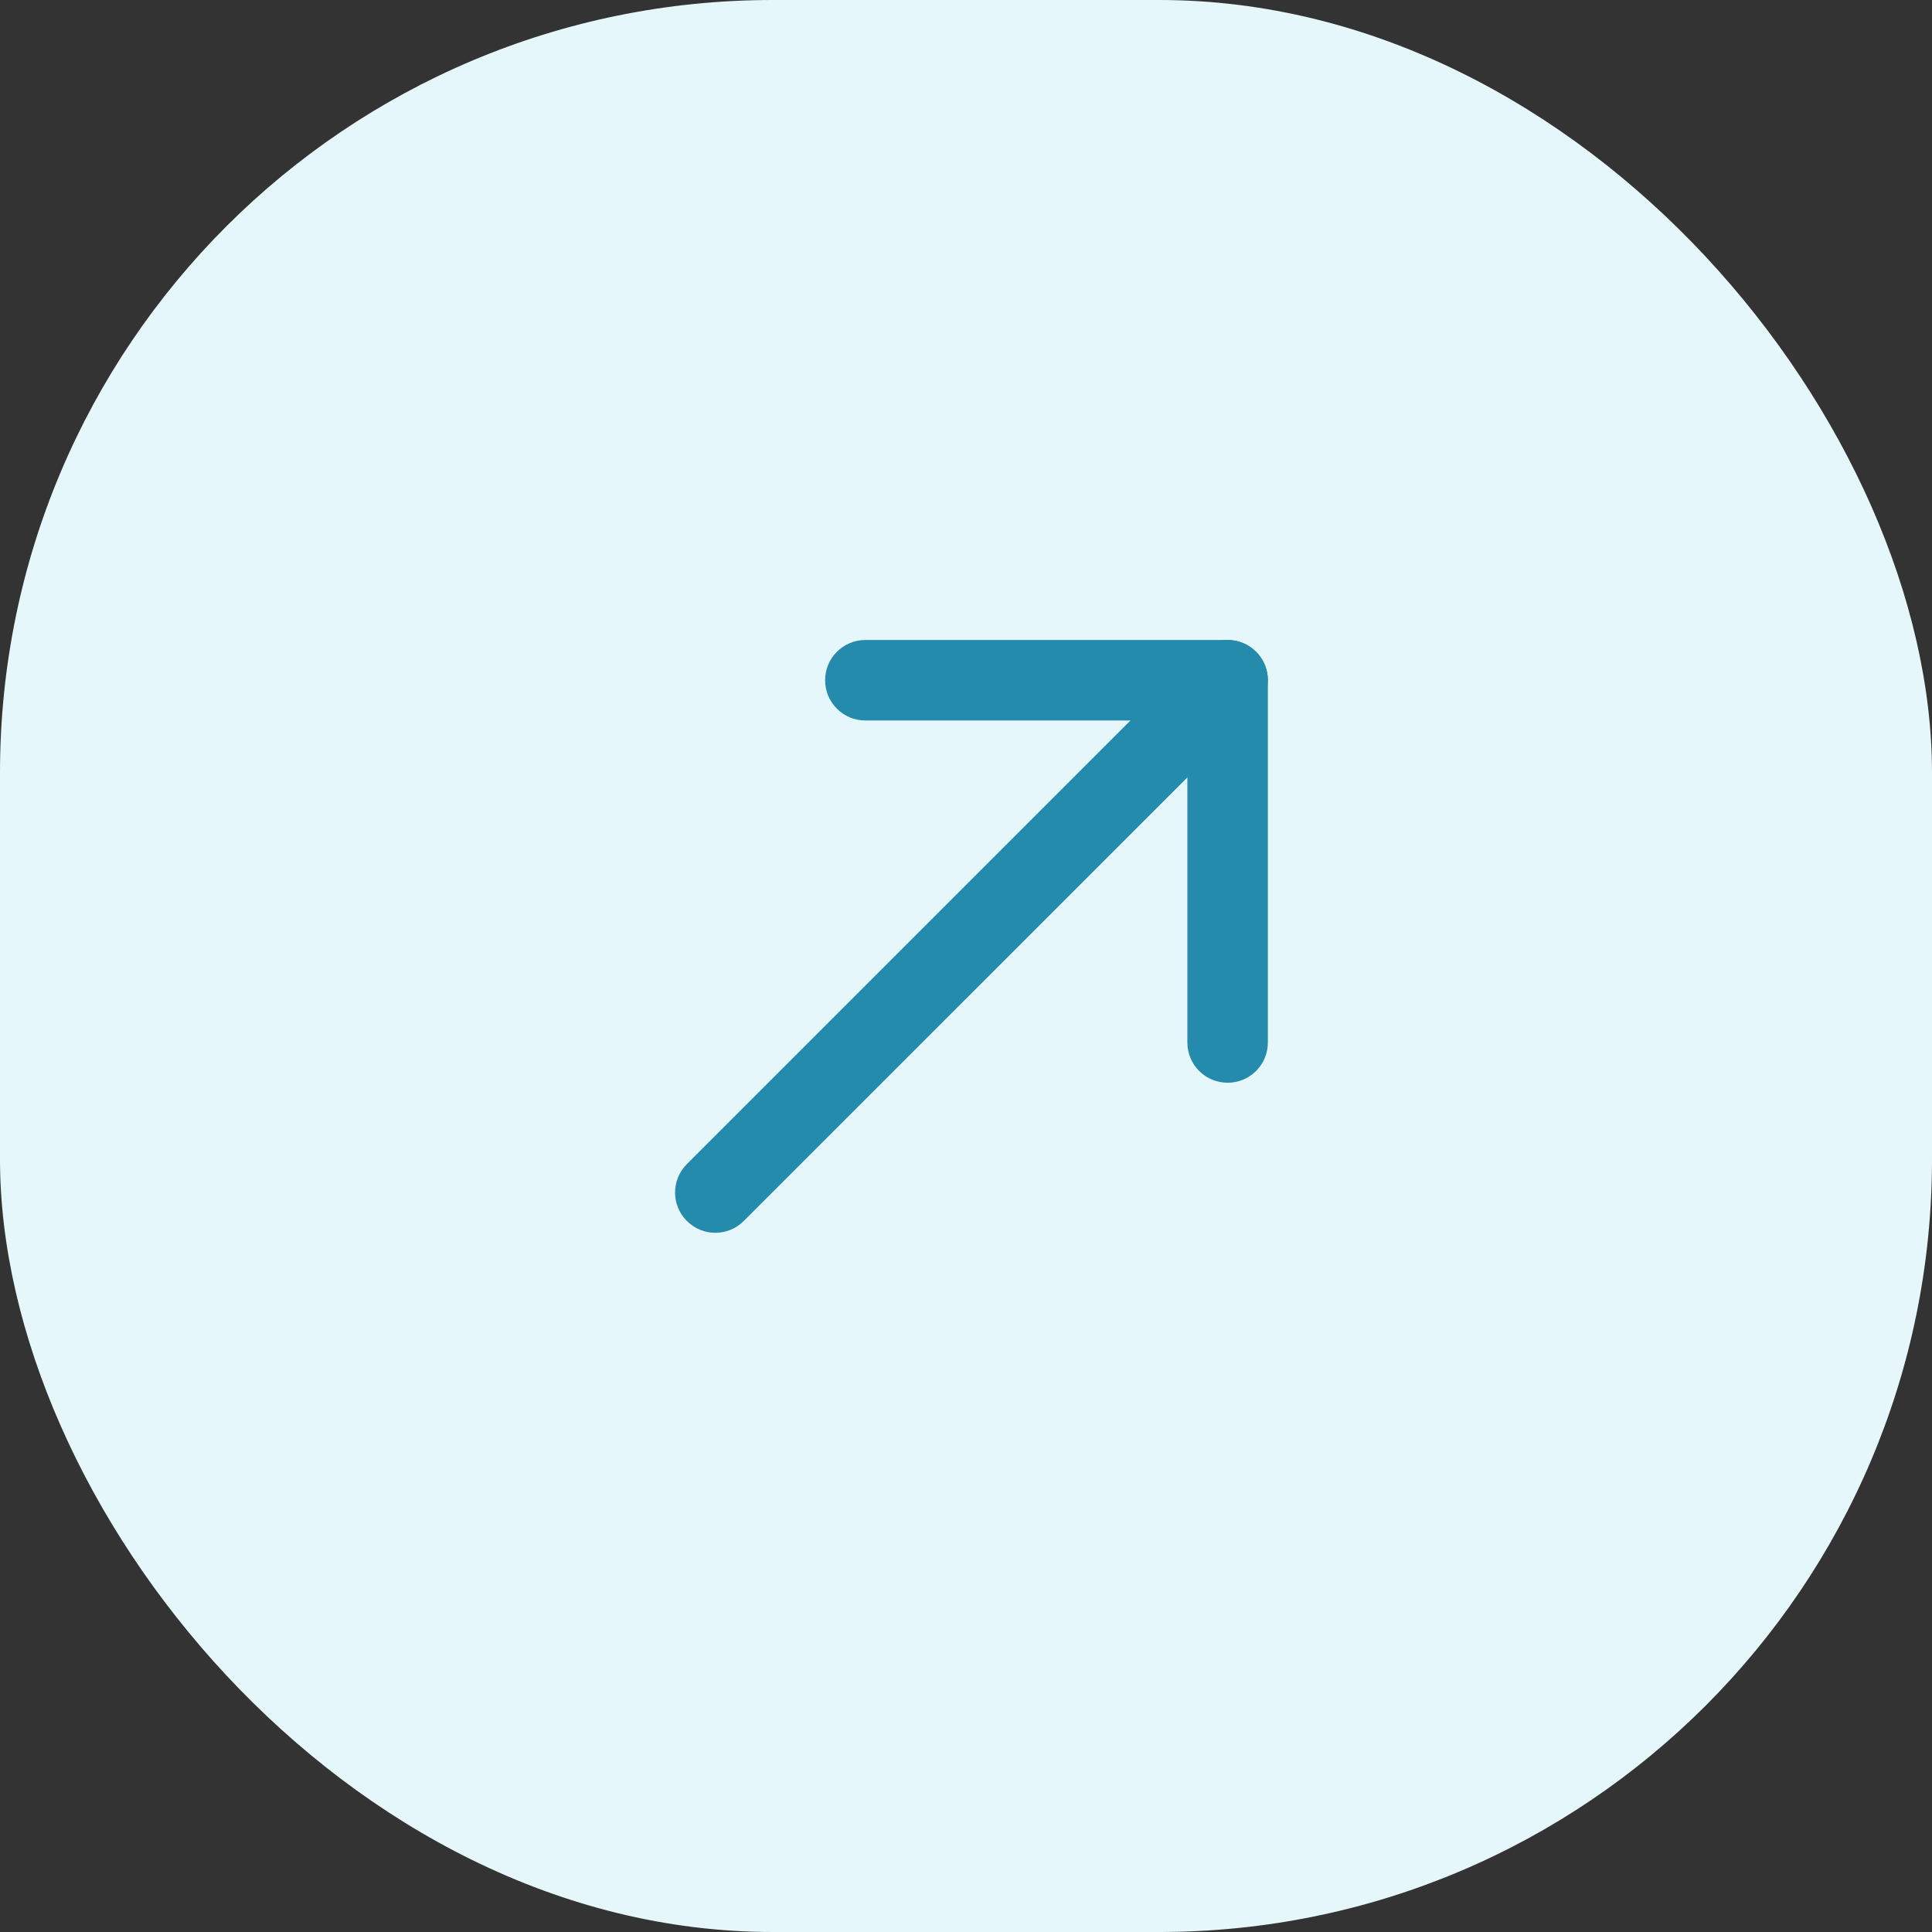 <svg width="40" height="40" viewBox="0 0 40 40" fill="none" xmlns="http://www.w3.org/2000/svg">
<rect x="0" y="0" width="40" height="40" fill="#333333" stroke="none"/>
<rect width="40" height="40" rx="16" fill="#E6F7FB"/>
<g clip-path="url(#clip0_9026_20457)">
<path d="M30 9.5H10V29.5H30V9.5Z" fill="white" fill-opacity="0.01"/>
<path fill-rule="evenodd" clip-rule="evenodd" d="M17.083 14.083C17.083 13.623 17.456 13.25 17.917 13.25H25.417C25.877 13.25 26.25 13.623 26.25 14.083V21.583C26.25 22.044 25.877 22.417 25.417 22.417C24.956 22.417 24.583 22.044 24.583 21.583V14.917H17.917C17.456 14.917 17.083 14.544 17.083 14.083Z" fill="#258BAC"/>
<path fill-rule="evenodd" clip-rule="evenodd" d="M26.006 13.494C26.331 13.819 26.331 14.347 26.006 14.673L15.399 25.279C15.074 25.605 14.546 25.605 14.221 25.279C13.895 24.954 13.895 24.426 14.221 24.101L24.828 13.494C25.153 13.169 25.68 13.169 26.006 13.494Z" fill="#258BAC"/>
</g>
<defs>
<clipPath id="clip0_9026_20457">
<rect width="20" height="20" fill="white" transform="translate(10 9.5)"/>
</clipPath>
</defs>
</svg>